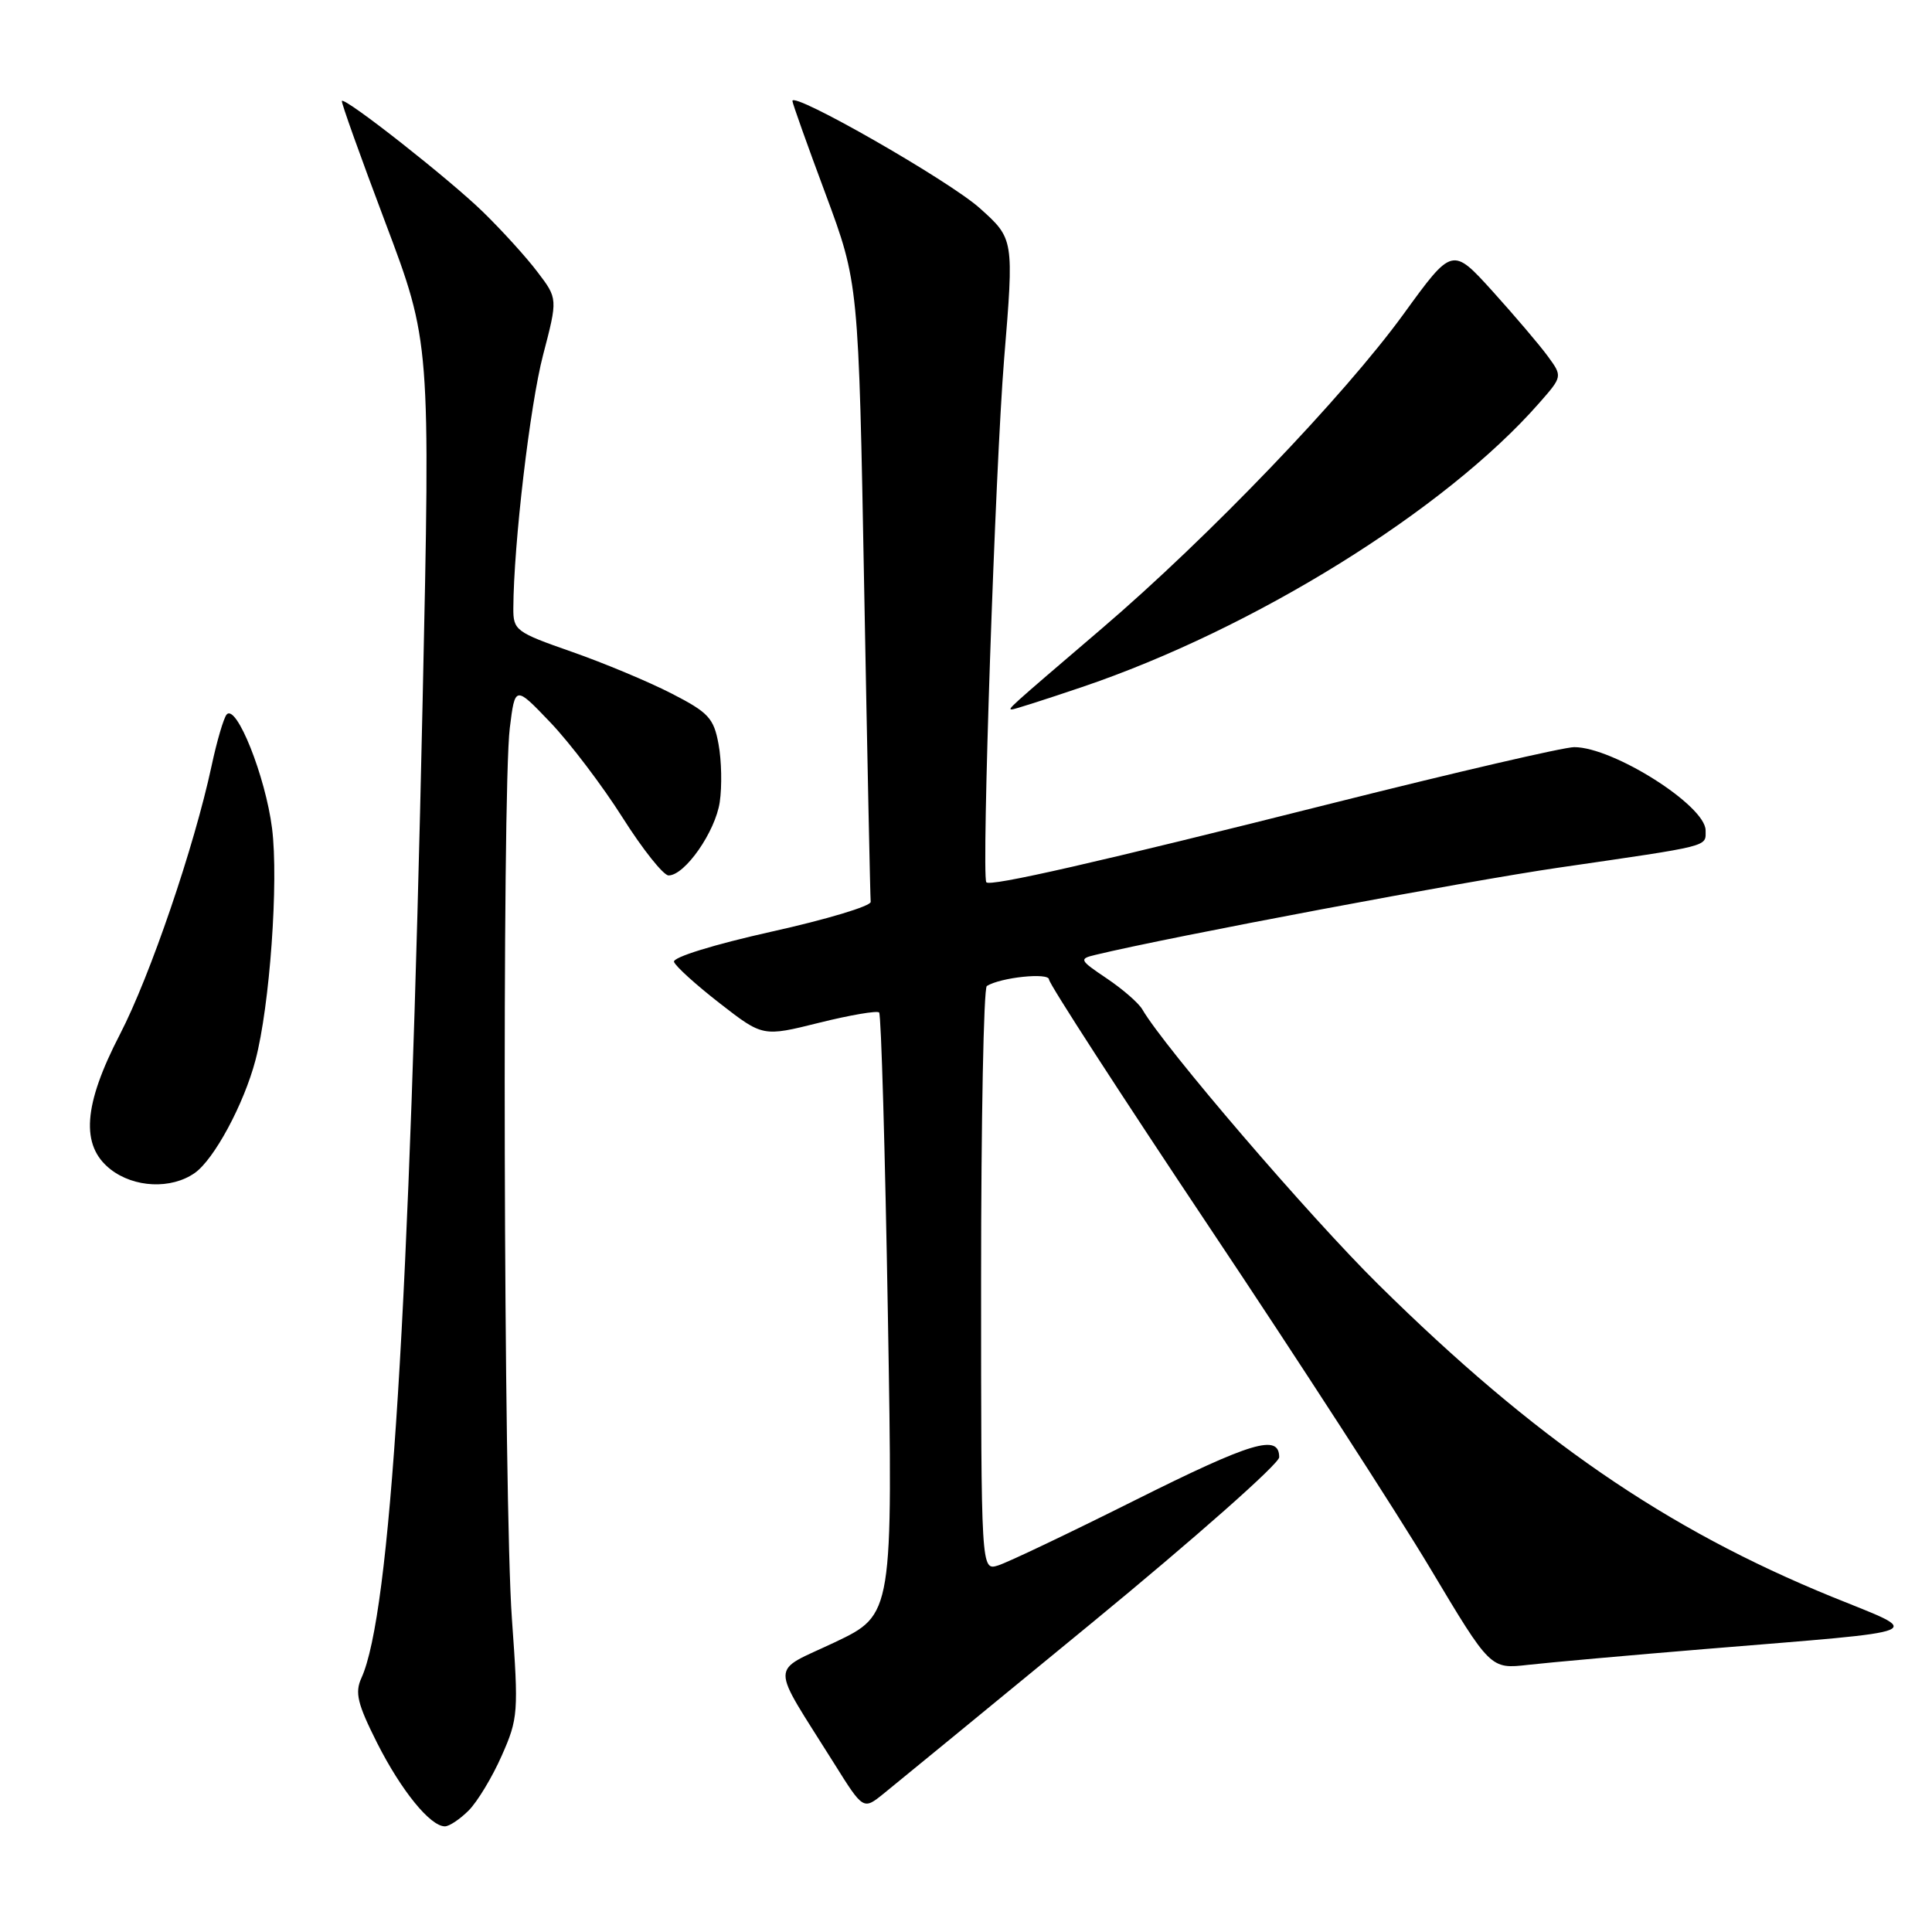 <?xml version="1.0" encoding="UTF-8" standalone="no"?>
<!DOCTYPE svg PUBLIC "-//W3C//DTD SVG 1.1//EN" "http://www.w3.org/Graphics/SVG/1.1/DTD/svg11.dtd" >
<svg xmlns="http://www.w3.org/2000/svg" xmlns:xlink="http://www.w3.org/1999/xlink" version="1.1" viewBox="0 0 256 256">
 <g >
 <path fill="currentColor"
d=" M 62.10 239.90 C 63.25 238.75 65.23 235.48 66.48 232.64 C 68.67 227.70 68.72 226.91 67.83 214.49 C 66.73 199.36 66.51 104.78 67.55 96.47 C 68.25 90.83 68.25 90.83 72.94 95.74 C 75.52 98.45 79.82 104.11 82.49 108.33 C 85.16 112.55 87.91 116.00 88.59 116.00 C 90.75 116.00 94.79 110.21 95.37 106.28 C 95.68 104.20 95.61 100.75 95.21 98.61 C 94.58 95.16 93.89 94.41 89.00 91.90 C 85.97 90.34 80.01 87.85 75.75 86.36 C 68.34 83.77 68.00 83.52 68.02 80.58 C 68.06 72.08 70.23 53.65 71.96 47.04 C 73.91 39.57 73.91 39.57 71.22 36.04 C 69.75 34.09 66.50 30.52 64.02 28.10 C 59.57 23.76 45.77 12.90 45.30 13.37 C 45.17 13.50 47.76 20.74 51.05 29.46 C 57.03 45.32 57.03 45.32 56.00 92.91 C 54.25 173.60 51.73 213.92 47.89 222.34 C 47.00 224.29 47.36 225.76 49.98 230.97 C 53.17 237.27 57.01 242.00 58.95 242.00 C 59.53 242.00 60.94 241.06 62.10 239.90 Z  M 144.63 215.08 C 158.31 203.84 169.50 193.95 169.50 193.09 C 169.50 189.96 165.90 191.04 150.35 198.81 C 141.63 203.17 133.49 207.05 132.25 207.43 C 130.00 208.13 130.00 208.13 130.00 169.63 C 130.00 148.45 130.34 130.91 130.76 130.65 C 132.61 129.50 139.00 128.84 139.00 129.79 C 139.00 130.35 148.58 145.14 160.28 162.66 C 171.98 180.17 185.14 200.50 189.52 207.83 C 197.49 221.17 197.49 221.17 202.49 220.60 C 205.25 220.29 215.82 219.34 226.00 218.50 C 256.41 216.00 255.01 216.57 242.76 211.59 C 220.70 202.59 203.35 190.65 182.65 170.21 C 173.46 161.14 154.28 138.78 151.37 133.76 C 150.89 132.92 148.78 131.08 146.67 129.66 C 143.01 127.20 142.94 127.05 145.17 126.52 C 155.06 124.13 194.35 116.74 206.52 114.97 C 226.93 112.00 226.00 112.24 226.00 110.03 C 226.00 106.75 213.76 99.00 208.59 99.00 C 207.22 99.00 192.92 102.32 176.80 106.37 C 145.32 114.29 131.12 117.53 130.69 116.90 C 130.04 115.93 131.88 61.95 133.05 47.58 C 134.36 31.65 134.36 31.65 129.82 27.58 C 125.76 23.94 105.00 12.06 105.00 13.38 C 105.00 13.67 106.97 19.21 109.39 25.70 C 113.77 37.50 113.77 37.50 114.51 78.00 C 114.92 100.28 115.31 118.95 115.37 119.50 C 115.44 120.05 109.53 121.83 102.23 123.45 C 94.58 125.16 89.11 126.85 89.31 127.45 C 89.50 128.03 92.23 130.50 95.37 132.94 C 101.08 137.38 101.08 137.38 108.54 135.52 C 112.64 134.50 116.22 133.89 116.49 134.16 C 116.76 134.43 117.28 152.49 117.65 174.30 C 118.32 213.94 118.32 213.94 110.64 217.60 C 101.91 221.74 101.93 219.95 110.53 233.67 C 114.39 239.84 114.39 239.84 117.08 237.67 C 118.56 236.48 130.96 226.31 144.63 215.08 Z  M 25.80 155.43 C 28.37 153.63 32.31 146.32 33.85 140.48 C 35.75 133.31 36.93 116.79 36.05 109.77 C 35.18 102.88 31.32 93.20 30.03 94.68 C 29.64 95.13 28.74 98.18 28.04 101.46 C 25.75 112.16 19.89 129.34 15.90 137.04 C 11.03 146.44 10.65 151.80 14.63 154.93 C 17.77 157.39 22.68 157.61 25.80 155.43 Z  M 143.31 91.06 C 166.10 83.36 191.48 67.61 203.92 53.44 C 207.05 49.88 207.05 49.88 205.08 47.19 C 204.00 45.71 200.71 41.85 197.78 38.60 C 192.44 32.71 192.44 32.71 185.99 41.60 C 178.10 52.47 160.12 71.21 146.00 83.28 C 133.46 94.00 133.46 94.00 134.11 94.00 C 134.39 94.00 138.53 92.68 143.31 91.06 Z "/>
</g>
</svg>